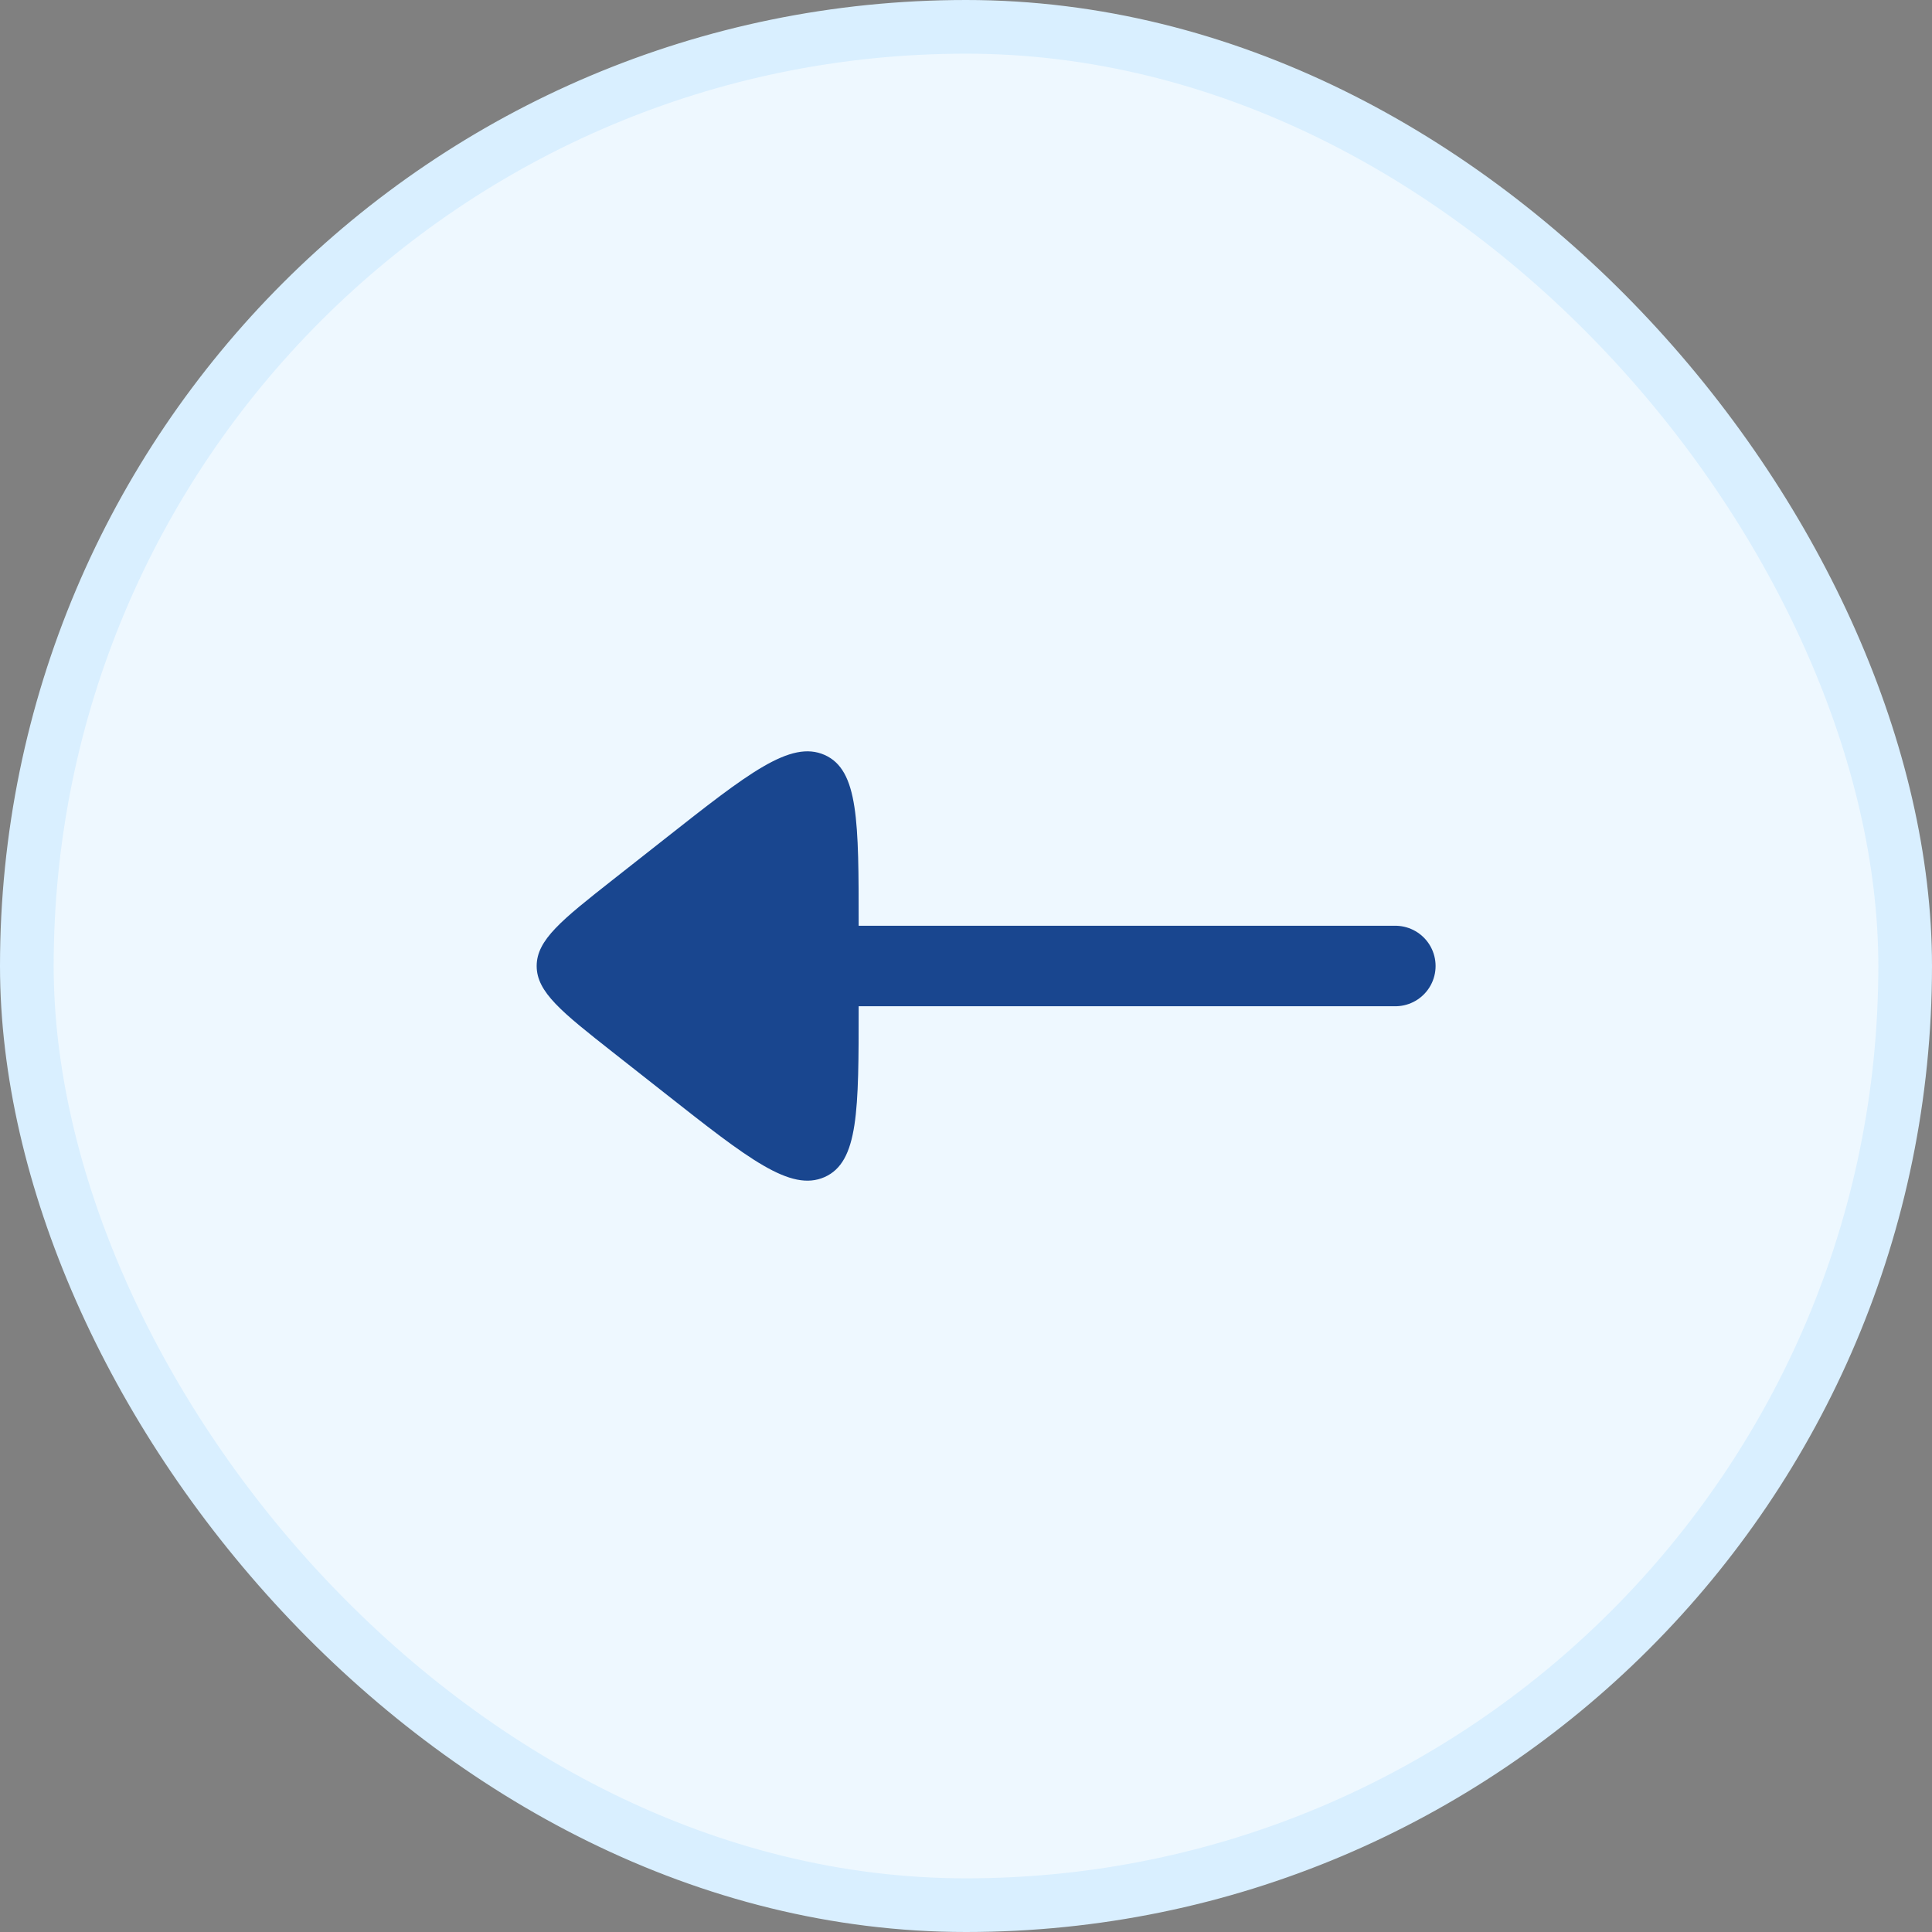 <svg width="36" height="36" viewBox="0 0 36 36" fill="none" xmlns="http://www.w3.org/2000/svg">
<rect x="0" y="0" width="36" height="36" fill="#808080" stroke="none"/>
<rect x="0.5" y="0.5" width="35" height="35" rx="17.5" fill="#EEF8FF"/>
<rect x="0.5" y="0.5" width="35" height="35" rx="17.5" stroke="#D9EFFF"/>
<path d="M16 18H26" stroke="#19468F" stroke-width="1.5" stroke-linecap="round" stroke-linejoin="round"/>
<path d="M11.414 19.603L12.381 20.364C13.946 21.597 14.729 22.214 15.365 21.933C16 21.651 16 20.688 16 18.761V17.239C16 15.312 16 14.348 15.365 14.067C14.729 13.786 13.946 14.403 12.381 15.636L11.414 16.397C10.471 17.14 10 17.512 10 18C10 18.488 10.471 18.86 11.414 19.603Z" fill="#19468F"/>
</svg>
